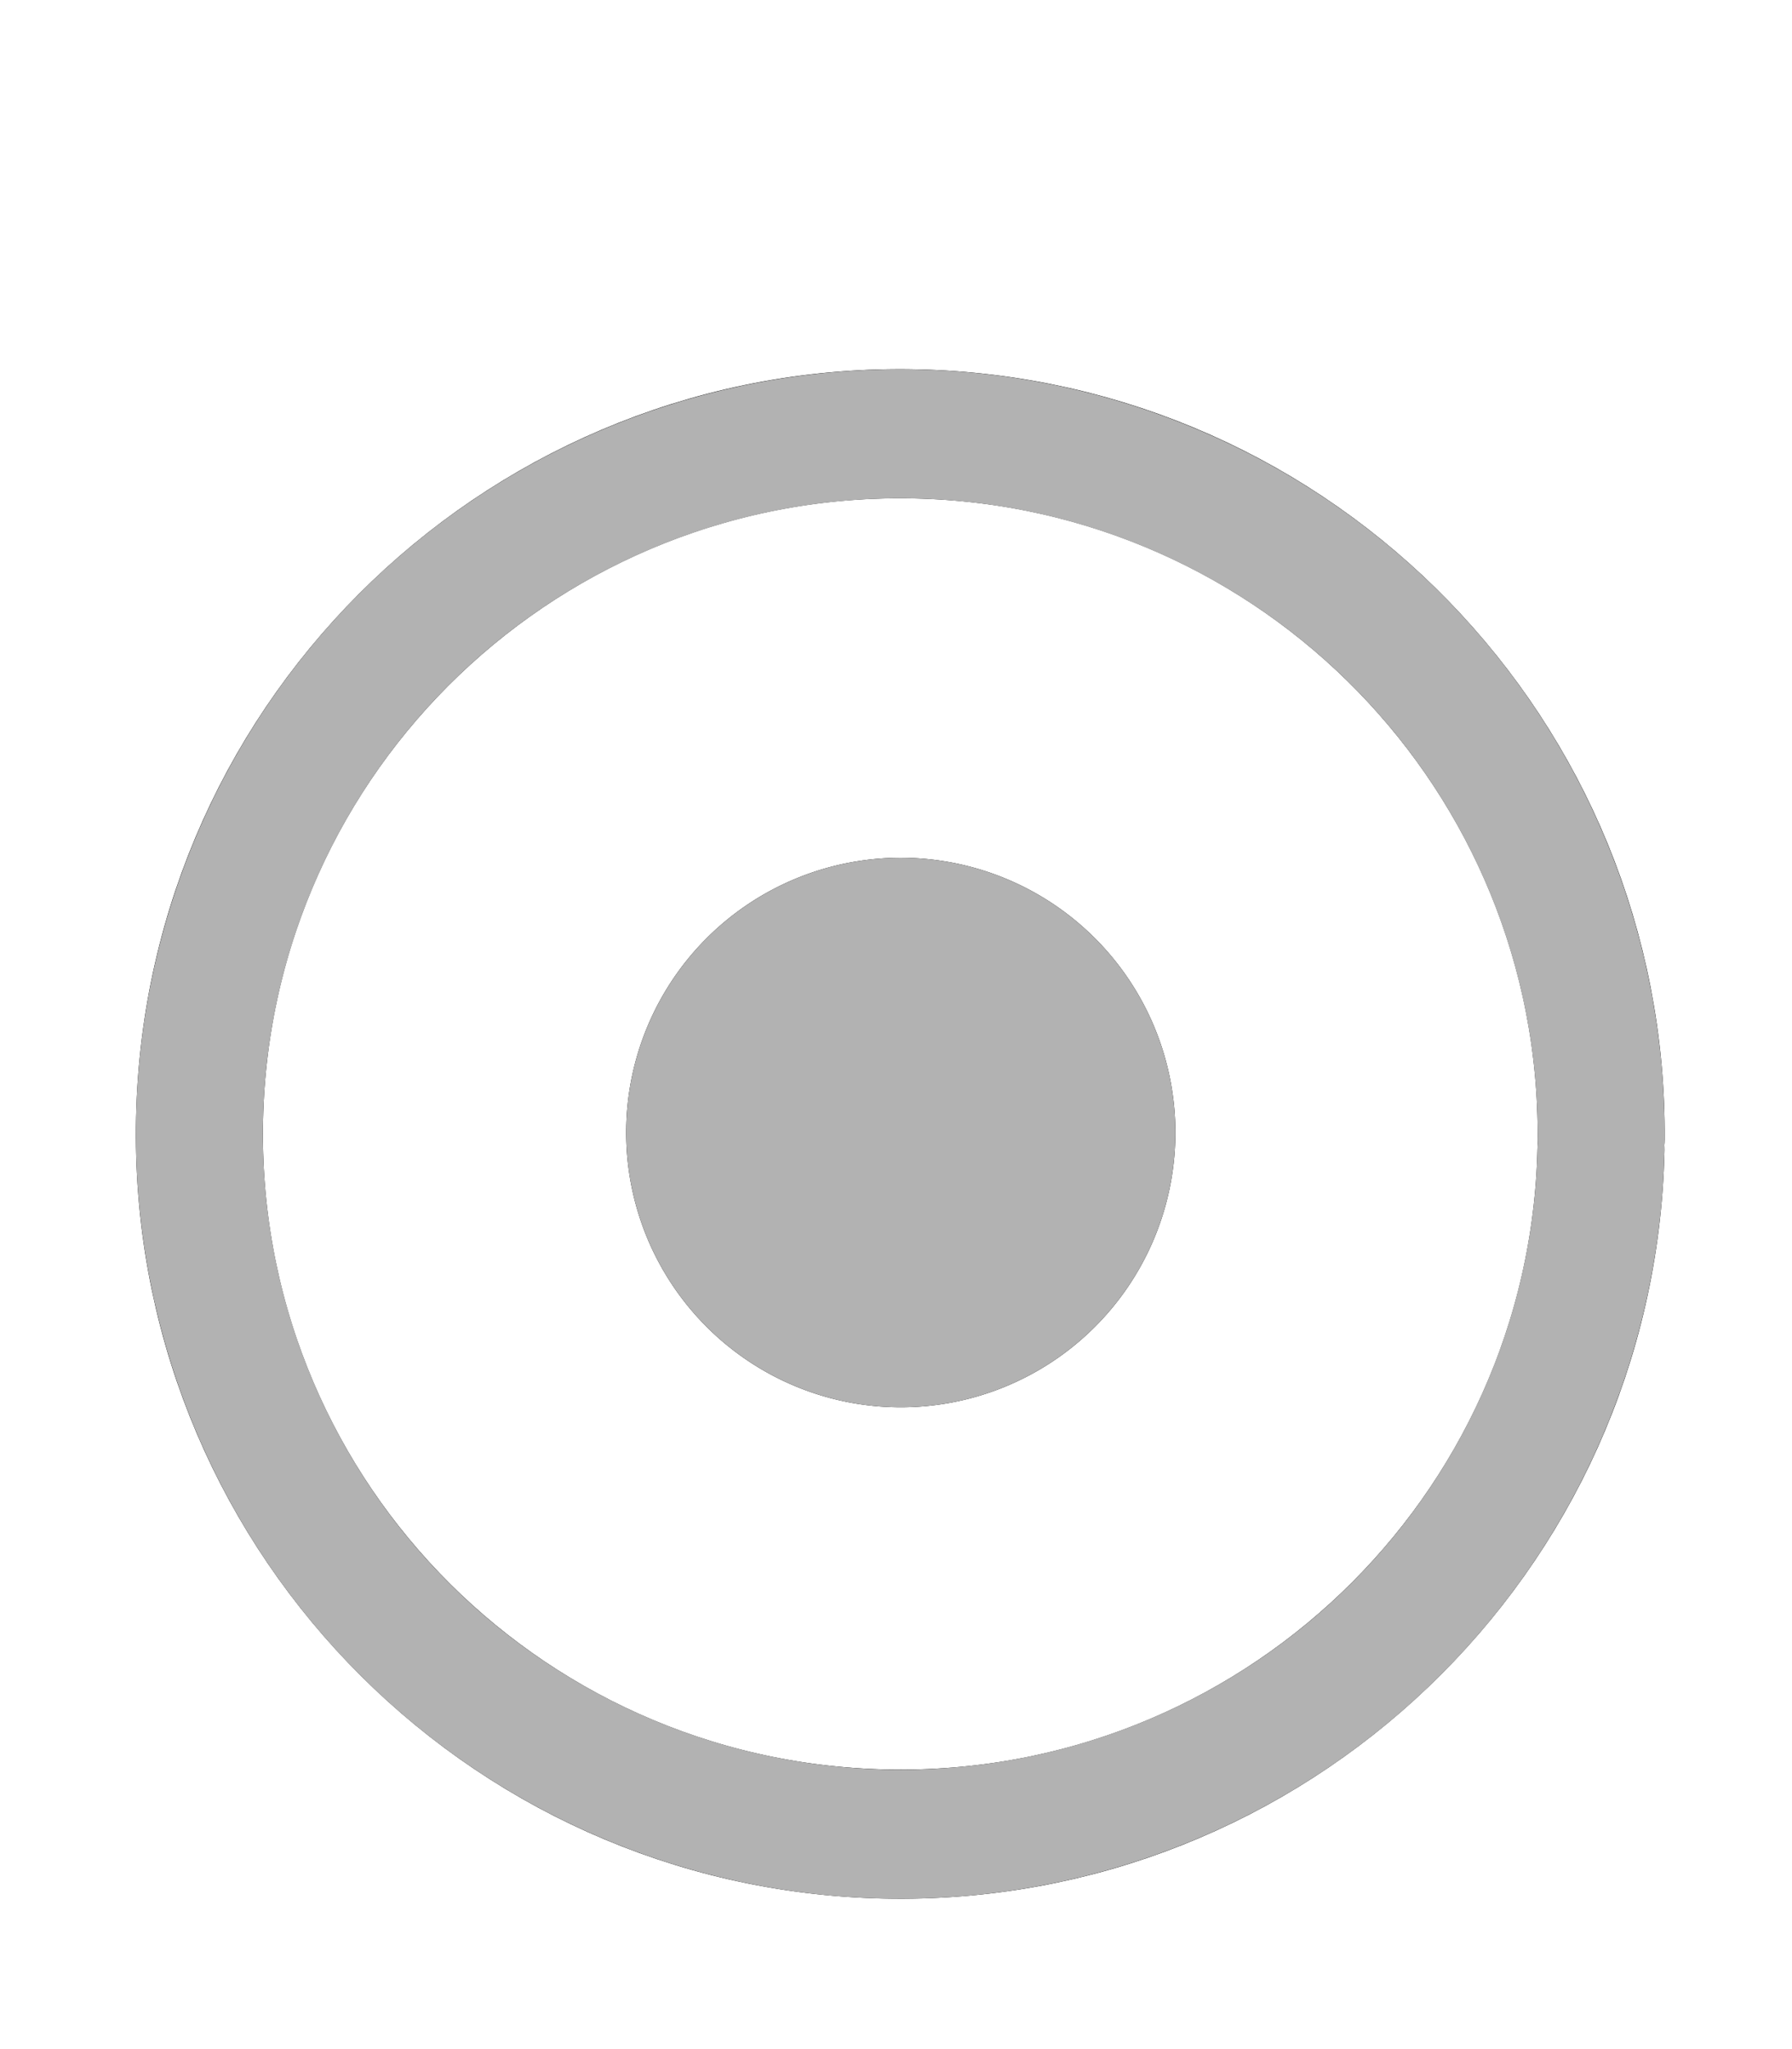 <?xml version="1.0" encoding="UTF-8" standalone="no"?>
<!-- Created with Inkscape (http://www.inkscape.org/) -->

<svg
   xmlns:dc="http://purl.org/dc/elements/1.1/"
   xmlns:cc="http://creativecommons.org/ns#"
   xmlns:rdf="http://www.w3.org/1999/02/22-rdf-syntax-ns#"
   xmlns:svg="http://www.w3.org/2000/svg"
   xmlns="http://www.w3.org/2000/svg"
   xmlns:sodipodi="http://sodipodi.sourceforge.net/DTD/sodipodi-0.dtd"
   xmlns:inkscape="http://www.inkscape.org/namespaces/inkscape"
   width="350"
   height="400"
   id="svg2"
   version="1.1"
   inkscape:version="0.48.5 r10040"
   sodipodi:docname="sessions.svg">
  <defs
     id="defs4">
    <filter
       inkscape:collect="always"
       id="filter3898"
       x="-0.119"
       width="1.238"
       y="-0.121"
       height="1.242"
       color-interpolation-filters="sRGB">
      <feGaussianBlur
         inkscape:collect="always"
         stdDeviation="16.571"
         id="feGaussianBlur3900" />
    </filter>
    <filter
       inkscape:collect="always"
       id="filter3889"
       x="-0.312"
       width="1.624"
       y="-0.312"
       height="1.624">
      <feGaussianBlur
         inkscape:collect="always"
         stdDeviation="9.192"
         id="feGaussianBlur3891" />
    </filter>
  </defs>
  <sodipodi:namedview
     id="base"
     pagecolor="#ffffff"
     bordercolor="#666666"
     borderopacity="1.0"
     inkscape:pageopacity="0.0"
     inkscape:pageshadow="2"
     inkscape:zoom="0.84852814"
     inkscape:cx="147.62796"
     inkscape:cy="145.63126"
     inkscape:document-units="px"
     inkscape:current-layer="layer1"
     showgrid="false"
     inkscape:window-width="1366"
     inkscape:window-height="660"
     inkscape:window-x="0"
     inkscape:window-y="82"
     inkscape:window-maximized="0" />
  <g
     inkscape:label="Layer 1"
     inkscape:groupmode="layer"
     id="layer1"
     transform="translate(0,-652.362)">
    <g
       id="g3893">
      <path
         sodipodi:type="arc"
         style="fill:#000000;fill-opacity:1;fill-rule:nonzero;stroke:none;filter:url(#filter3889)"
         id="path3779"
         sodipodi:cx="-197.9899"
         sodipodi:cy="107.72919"
         sodipodi:rx="35.355339"
         sodipodi:ry="35.355339"
         d="m -162.639,108.295 a 35.355,35.355 0 1 1 0.004,-0.513"
         transform="matrix(1.517,0,0,1.517,476.284,709.963)"
         sodipodi:start="0.015995771"
         sodipodi:end="6.2846738"
         sodipodi:open="true" />
      <path
         sodipodi:type="arc"
         style="fill:none;stroke:#000000;stroke-width:30.293;stroke-linecap:round;stroke-miterlimit:4;stroke-opacity:1;stroke-dasharray:none;filter:url(#filter3898)"
         id="path2984"
         sodipodi:cx="358.57144"
         sodipodi:cy="548.07648"
         sodipodi:rx="167.14285"
         sodipodi:ry="164.28572"
         d="M 525.693,550.704 C 524.216,641.425 448.197,713.792 355.898,712.341 263.599,710.89 189.973,636.17 191.45,545.449 c 1.477,-90.721 77.496,-163.088 169.795,-161.637 91.353,1.436 164.605,74.706 164.469,164.509"
         transform="matrix(0.819,0.005,-0.005,0.832,-115.094,415.924)"
         sodipodi:start="0.015995771"
         sodipodi:end="6.2846738"
         sodipodi:open="true" />
      <path
         sodipodi:open="true"
         sodipodi:end="6.2846738"
         sodipodi:start="0.015995771"
         transform="matrix(0.819,0.005,-0.005,0.832,-115.094,415.924)"
         d="m 525.693,550.704 a 167.143,164.286 0 1 1 0.021,-2.383"
         sodipodi:ry="164.28572"
         sodipodi:rx="167.14285"
         sodipodi:cy="548.07648"
         sodipodi:cx="358.57144"
         id="path2985"
         style="fill:none;stroke:#b2b2b2;stroke-width:30.293;stroke-linecap:round;stroke-miterlimit:4;stroke-opacity:1;stroke-dasharray:none"
         sodipodi:type="arc" />
      <path
         sodipodi:open="true"
         sodipodi:end="6.2846738"
         sodipodi:start="0.015995771"
         transform="matrix(1.517,0,0,1.517,476.284,709.963)"
         d="m -162.639,108.295 a 35.355,35.355 0 1 1 0.004,-0.513"
         sodipodi:ry="35.355339"
         sodipodi:rx="35.355339"
         sodipodi:cy="107.72919"
         sodipodi:cx="-197.9899"
         id="path3009"
         style="fill:#b2b2b2;fill-opacity:1;fill-rule:nonzero;stroke:none"
         sodipodi:type="arc" />
    </g>
  </g>
</svg>
